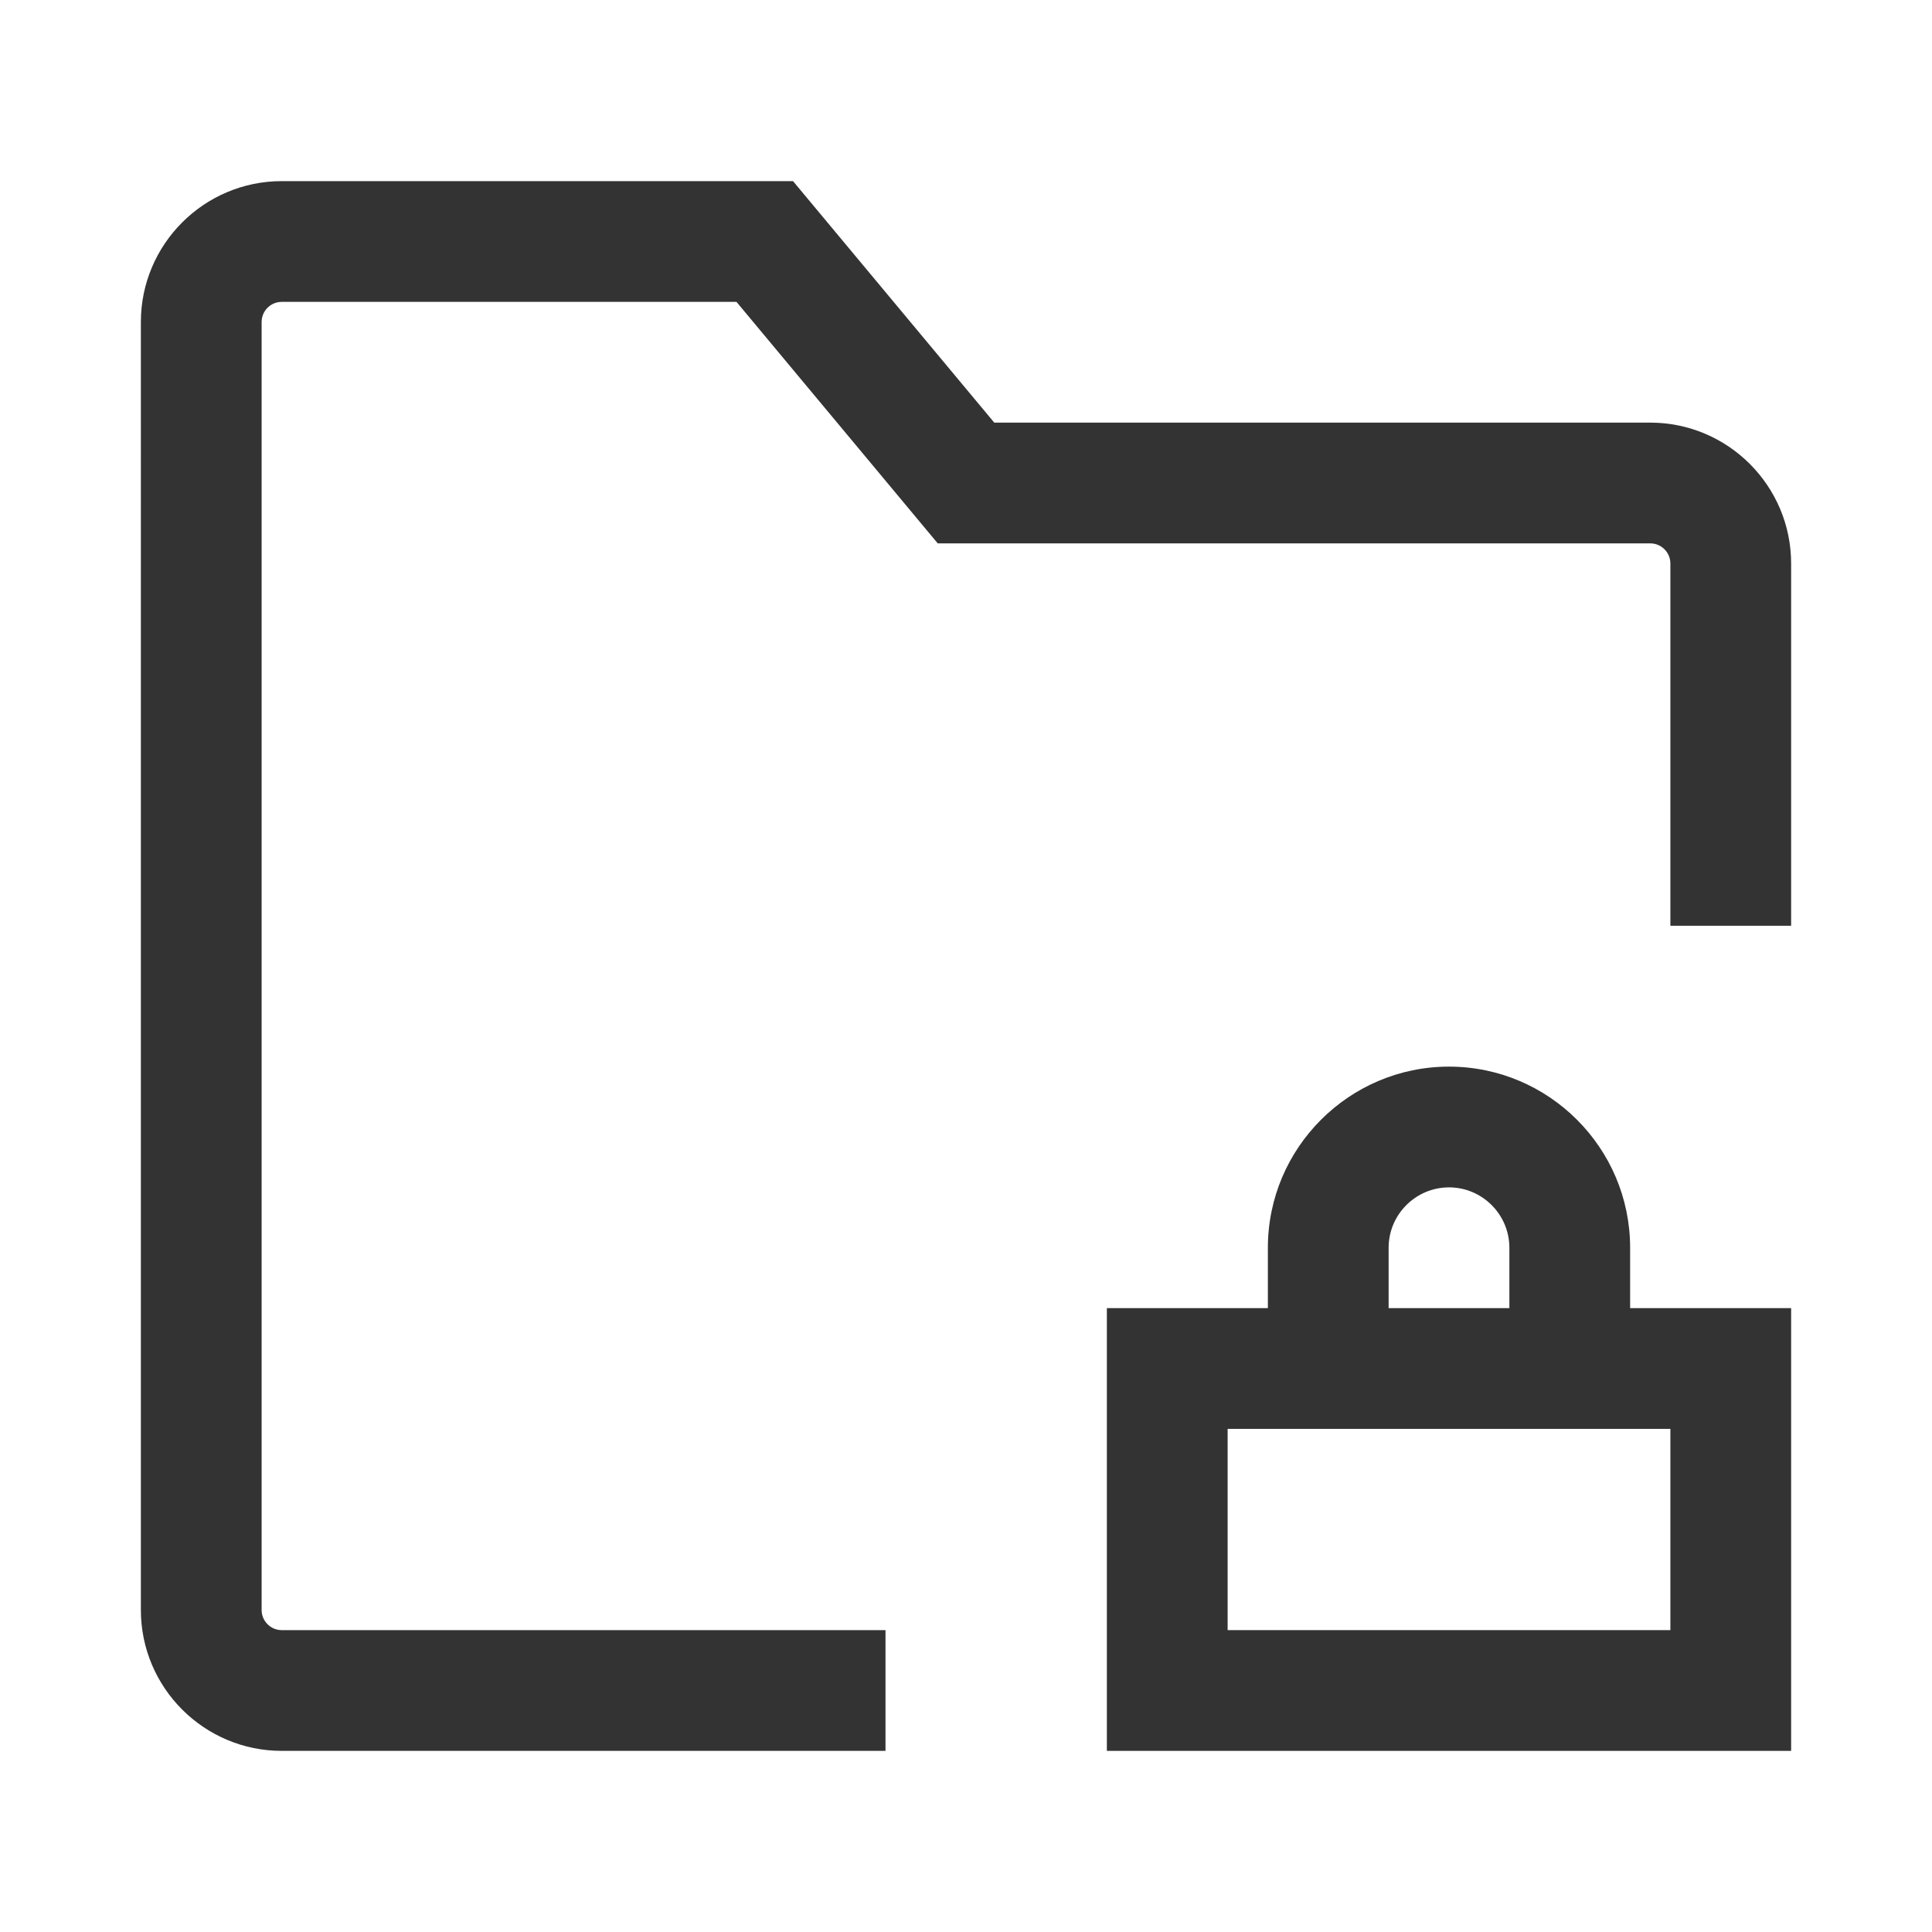 <?xml version="1.0" encoding="iso-8859-1"?>
<svg version="1.1" id="&#x56FE;&#x5C42;_1" xmlns="http://www.w3.org/2000/svg" xmlns:xlink="http://www.w3.org/1999/xlink" x="0px"
	 y="0px" viewBox="0 0 24 24" style="enable-background:new 0 0 24 24;" xml:space="preserve">
<path style="fill:#333333;" d="M11,21.75H3.5c-0.965,0-1.75-0.785-1.75-1.75V4c0-0.965,0.785-1.75,1.75-1.75h6.351l2.5,3H20.5
	c0.965,0,1.75,0.785,1.75,1.75v4.5h-1.5V7c0-0.138-0.112-0.25-0.25-0.25h-8.851l-2.5-3H3.5C3.362,3.75,3.25,3.862,3.25,4v16
	c0,0.138,0.112,0.25,0.25,0.25H11V21.75z"/>
<path style="fill:#333333;" d="M22.25,21.75h-8.5v-5.5h8.5V21.75z M15.25,20.25h5.5v-2.5h-5.5V20.25z"/>
<path style="fill:#333333;" d="M20.25,17h-1.5v-1.5c0-0.413-0.337-0.75-0.75-0.75s-0.75,0.337-0.75,0.75V17h-1.5v-1.5
	c0-1.24,1.01-2.25,2.25-2.25s2.25,1.01,2.25,2.25V17z"/>
</svg>






